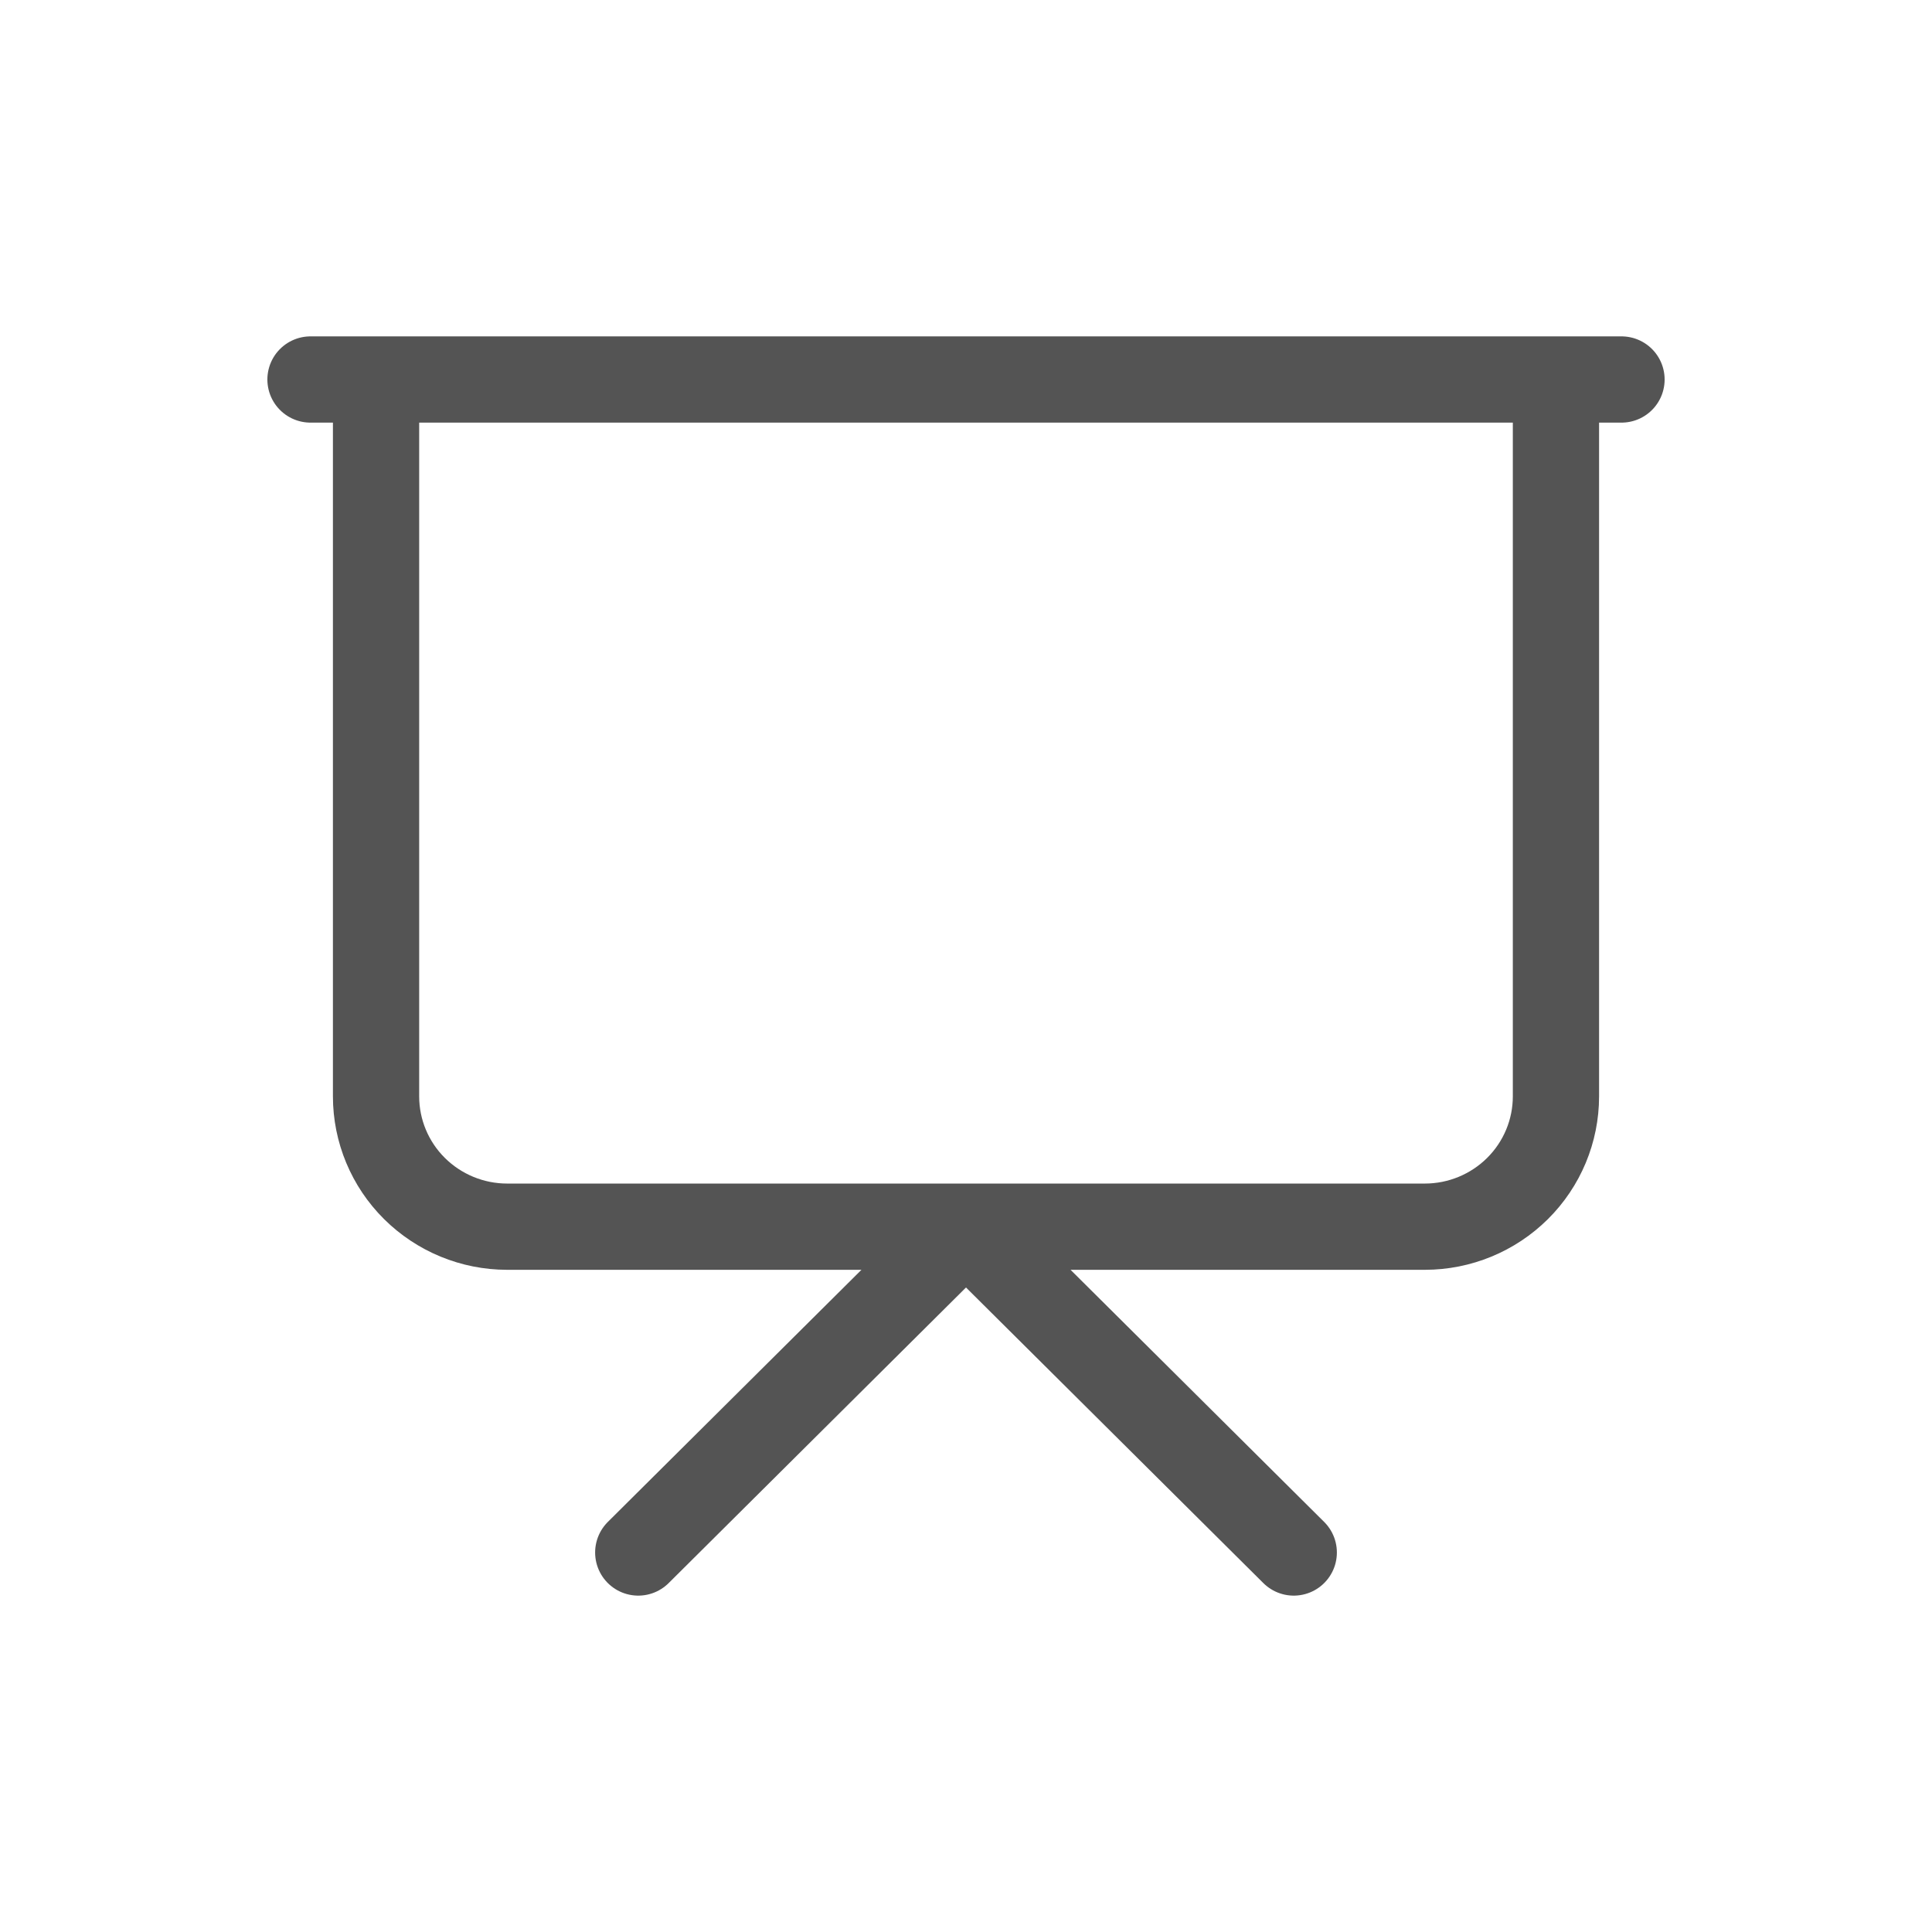 <svg width="56" height="56" viewBox="0 0 56 56" fill="none" xmlns="http://www.w3.org/2000/svg">
<path d="M9 11H47M45.1 11V31.778C45.1 32.78 44.7 33.741 43.987 34.449C43.274 35.157 42.308 35.556 41.3 35.556H14.7C13.692 35.556 12.726 35.157 12.013 34.449C11.3 33.741 10.9 32.78 10.9 31.778V11M18.5 45L28 35.556L37.5 45" stroke="#545454" stroke-width="2.5" stroke-linecap="round" stroke-linejoin="round"/>
</svg>
